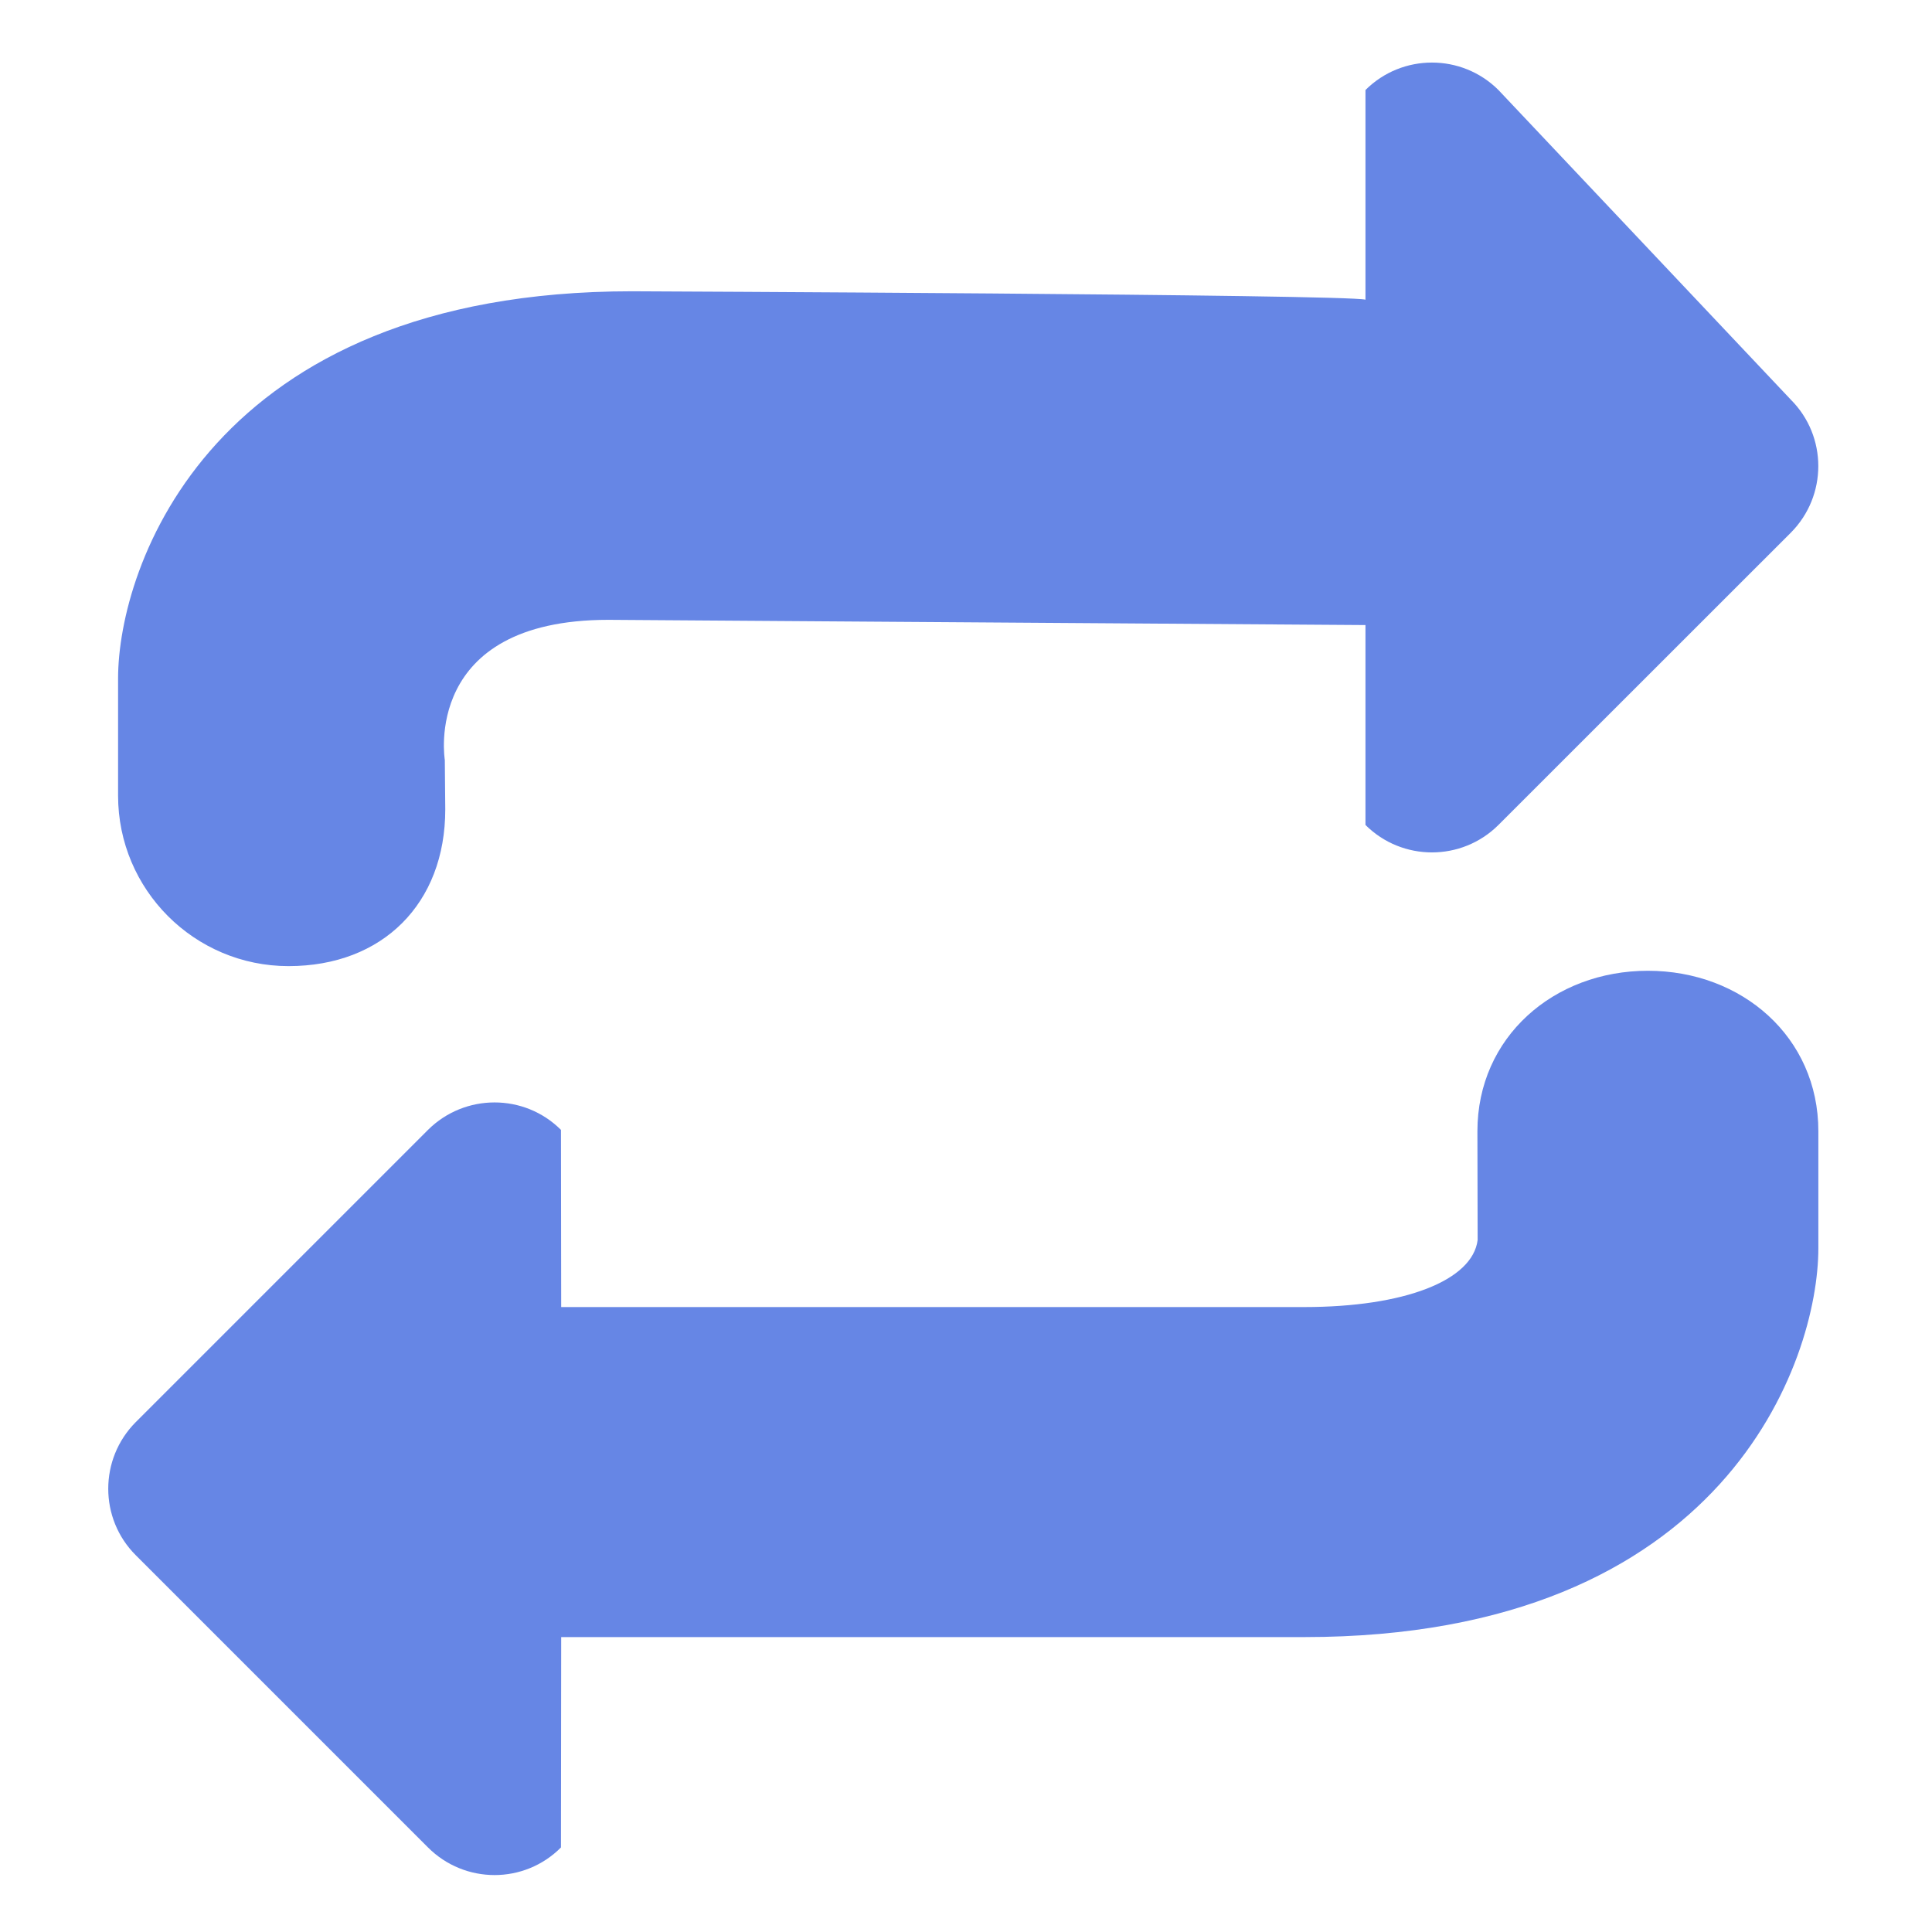 <!DOCTYPE svg PUBLIC "-//W3C//DTD SVG 1.1//EN" "http://www.w3.org/Graphics/SVG/1.1/DTD/svg11.dtd">
<!-- Uploaded to: SVG Repo, www.svgrepo.com, Transformed by: SVG Repo Mixer Tools -->
<svg width="800px" height="800px" viewBox="0 -0.5 17 17" version="1.1" xmlns="http://www.w3.org/2000/svg" xmlns:xlink="http://www.w3.org/1999/xlink" class="si-glyph si-glyph-arrow-change" fill="#000000">
<g id="SVGRepo_bgCarrier" stroke-width="0"/>
<g id="SVGRepo_tracerCarrier" stroke-linecap="round" stroke-linejoin="round"/>
<g id="SVGRepo_iconCarrier"> <title>950</title> <defs> </defs> <g stroke="none" stroke-width="1" fill="none" fill-rule="evenodd"> <g transform="translate(1, 0)" fill="#6686e5"> <path d="M1.539,8.001 C2.367,8.001 2.918,7.45 2.918,6.622 L2.914,6.187 C2.914,6.187 2.709,4.954 4.354,4.954 L11.015,5 L11.015,6.759 C11.338,7.081 11.862,7.081 12.185,6.759 L14.758,4.187 C15.08,3.863 15.08,3.339 14.758,3.017 L12.185,0.292 C11.862,-0.03 11.338,-0.03 11.015,0.292 L11.015,2.137 C10.854,2.09 4.562,2.063 4.562,2.063 C0.851,2.063 0.039,4.492 0.039,5.47 L0.039,6.501 C0.039,7.329 0.711,8.001 1.539,8.001 L1.539,8.001 Z" class="si-glyph-fill"> </path> <path d="M13.5,8.042 C12.672,8.042 12,8.626 12,9.454 L12.002,10.411 C11.957,10.768 11.357,11.001 10.477,11.001 L3.938,11.001 L3.936,9.442 C3.614,9.12 3.09,9.12 2.766,9.442 L0.194,12.014 C-0.128,12.338 -0.128,12.862 0.194,13.184 L2.766,15.756 C3.09,16.08 3.614,16.08 3.936,15.756 L3.938,13.905 L10.477,13.905 C14.188,13.905 15,11.463 15,10.484 L15,9.453 C15,8.626 14.328,8.042 13.5,8.042 L13.5,8.042 Z" class="si-glyph-fill"> </path> </g> </g> </g>
</svg>